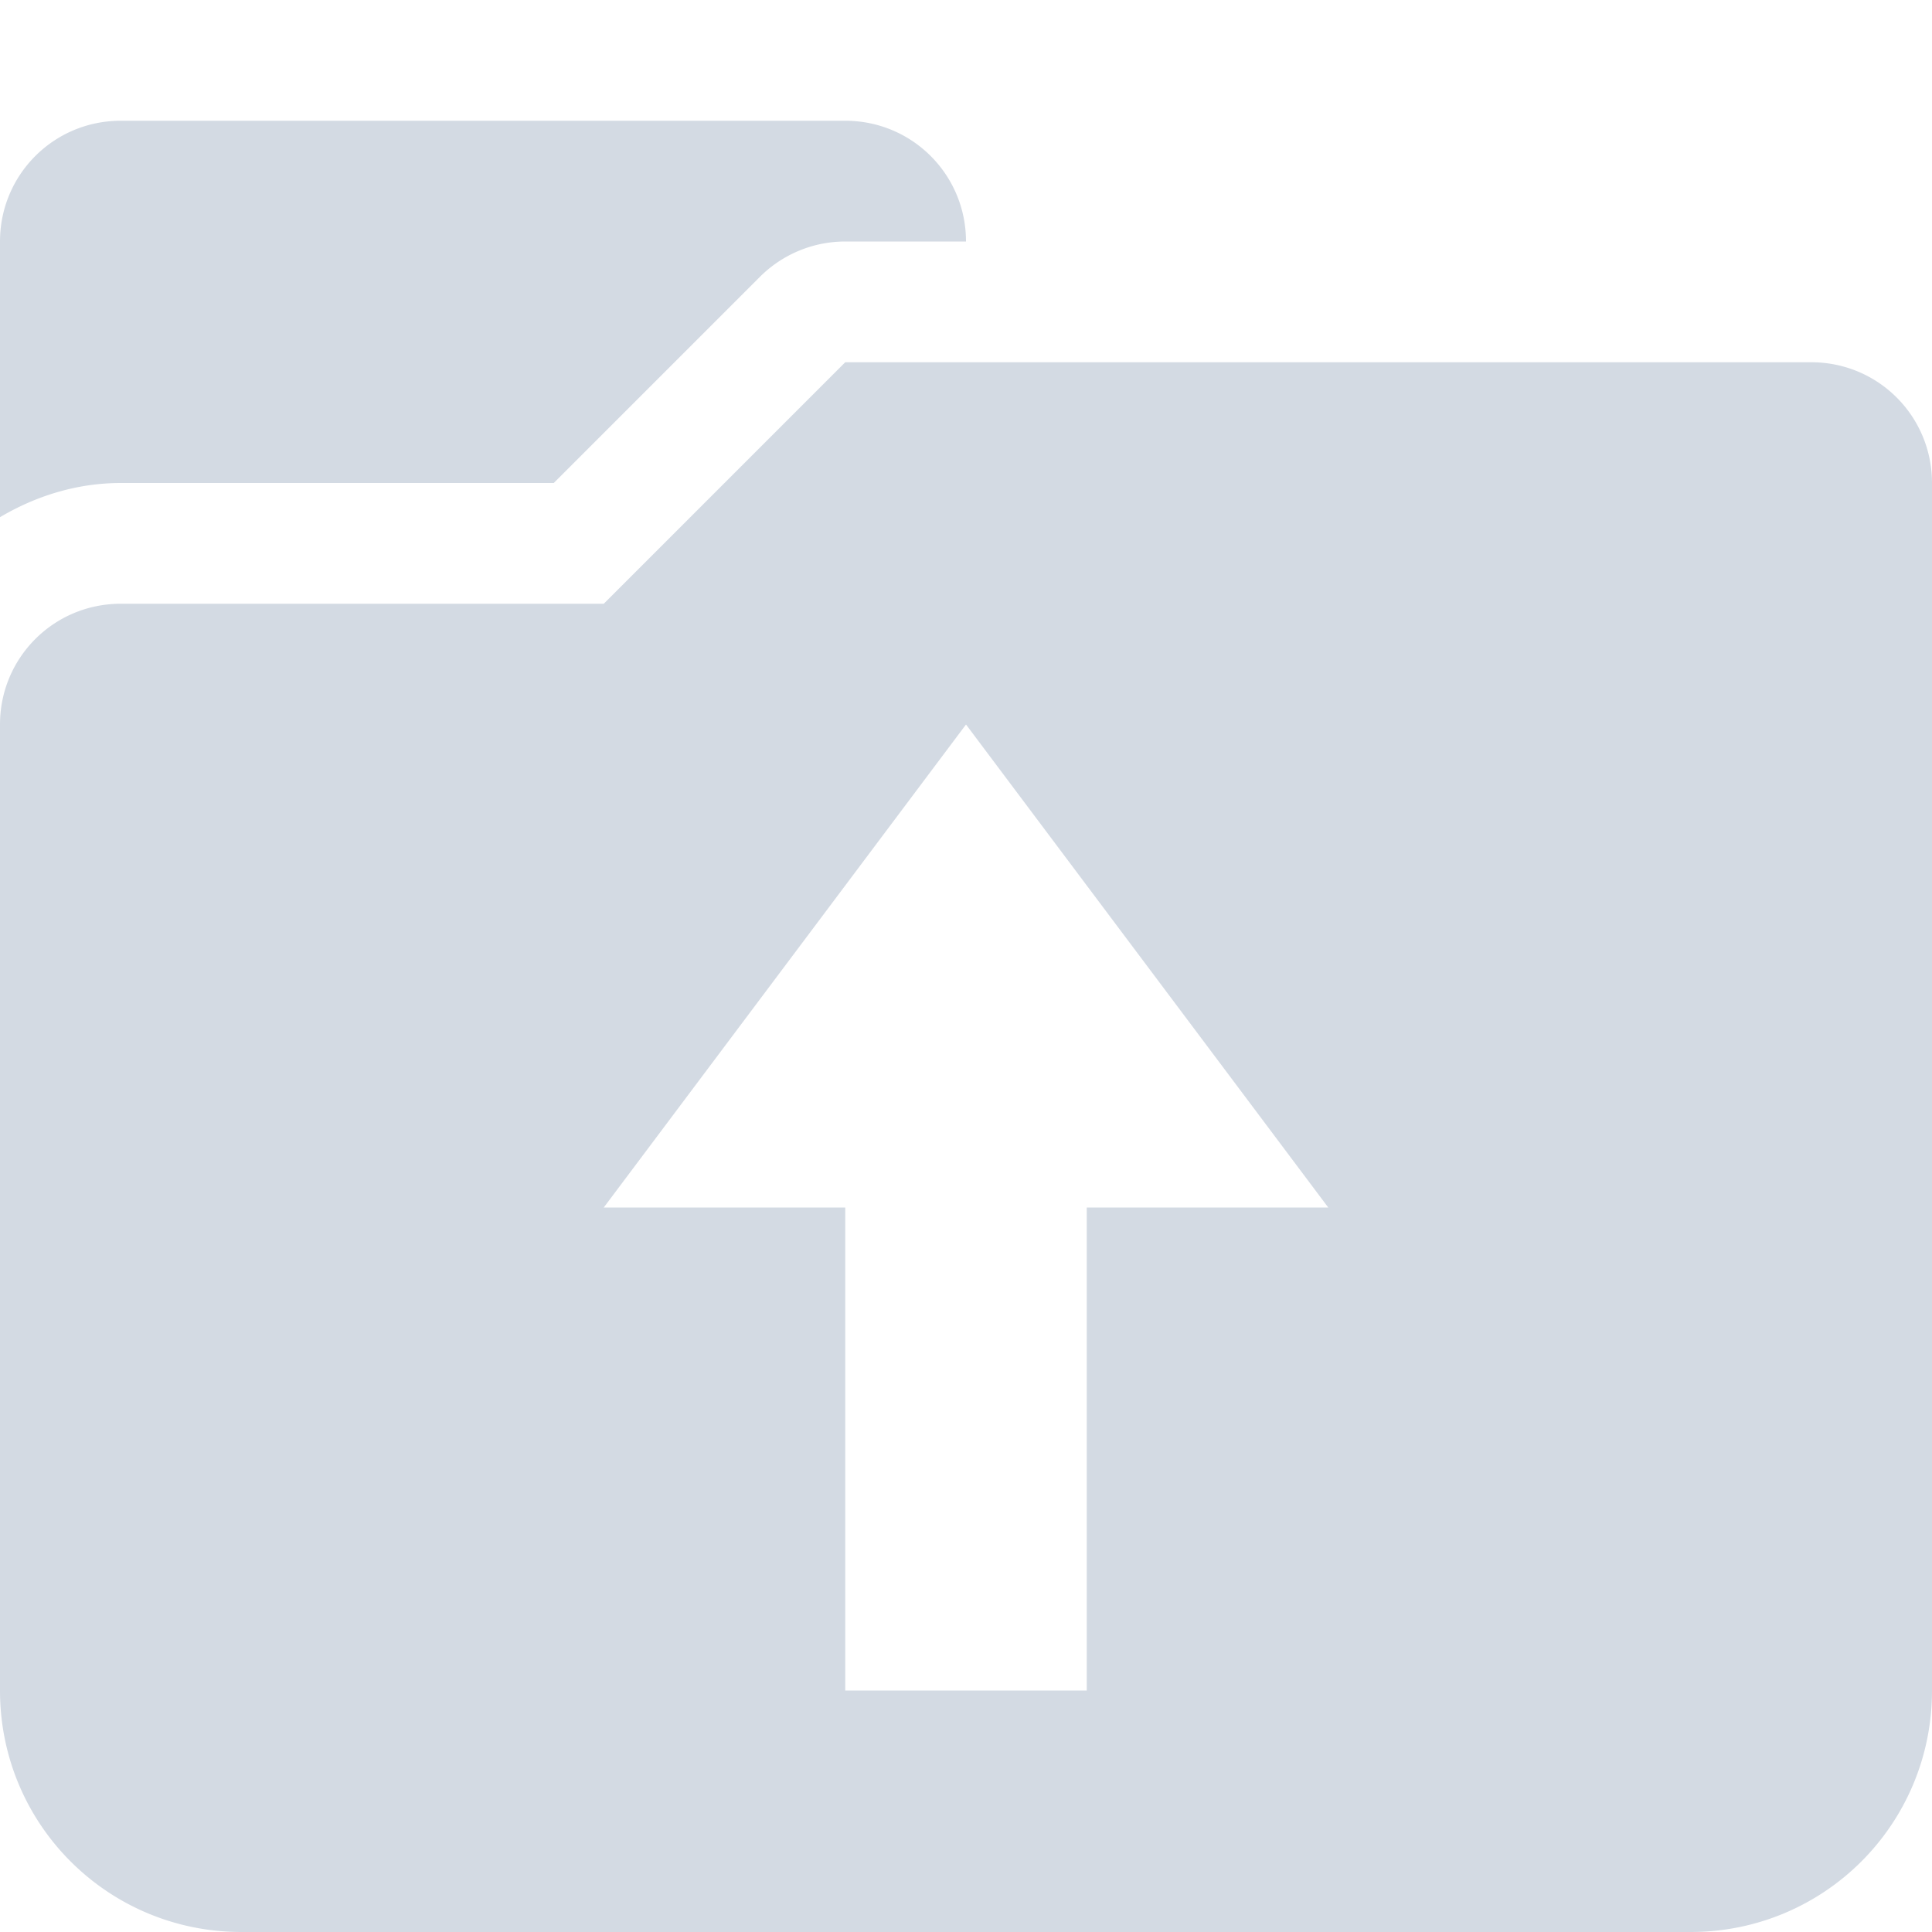 <svg xmlns="http://www.w3.org/2000/svg" width="16" height="16" version="1.1">
 <defs>
  <style id="current-color-scheme" type="text/css">
   .ColorScheme-Text { color:#d3dae3; } .ColorScheme-Highlight { color:#5294e2; }
  </style>
 </defs>
 <g>
  <path style="fill:currentColor" class="ColorScheme-Text" d="M 1,1 C 0.446,1 0,1.446 0,2 V 4.283 C 0.296,4.108 0.636,4 1,4 H 2 3 4.586 L 6.293,2.293 A 1,1 0 0 1 7,2 H 8 C 8,1.446 7.554,1 7,1 Z M 7,3 5,5 H 3 2 1 C 0.446,5 0,5.446 0,6 V 7 8 10 11 14 C 0,15.108 0.892,16 2,16 H 14 C 15.108,16 16,15.108 16,14 V 11 10 4 C 16,3.446 15.554,3 15,3 Z M 8,6 11,10 H 9 V 14 H 7 V 10 H 5 Z"/>
 </g>
</svg>
